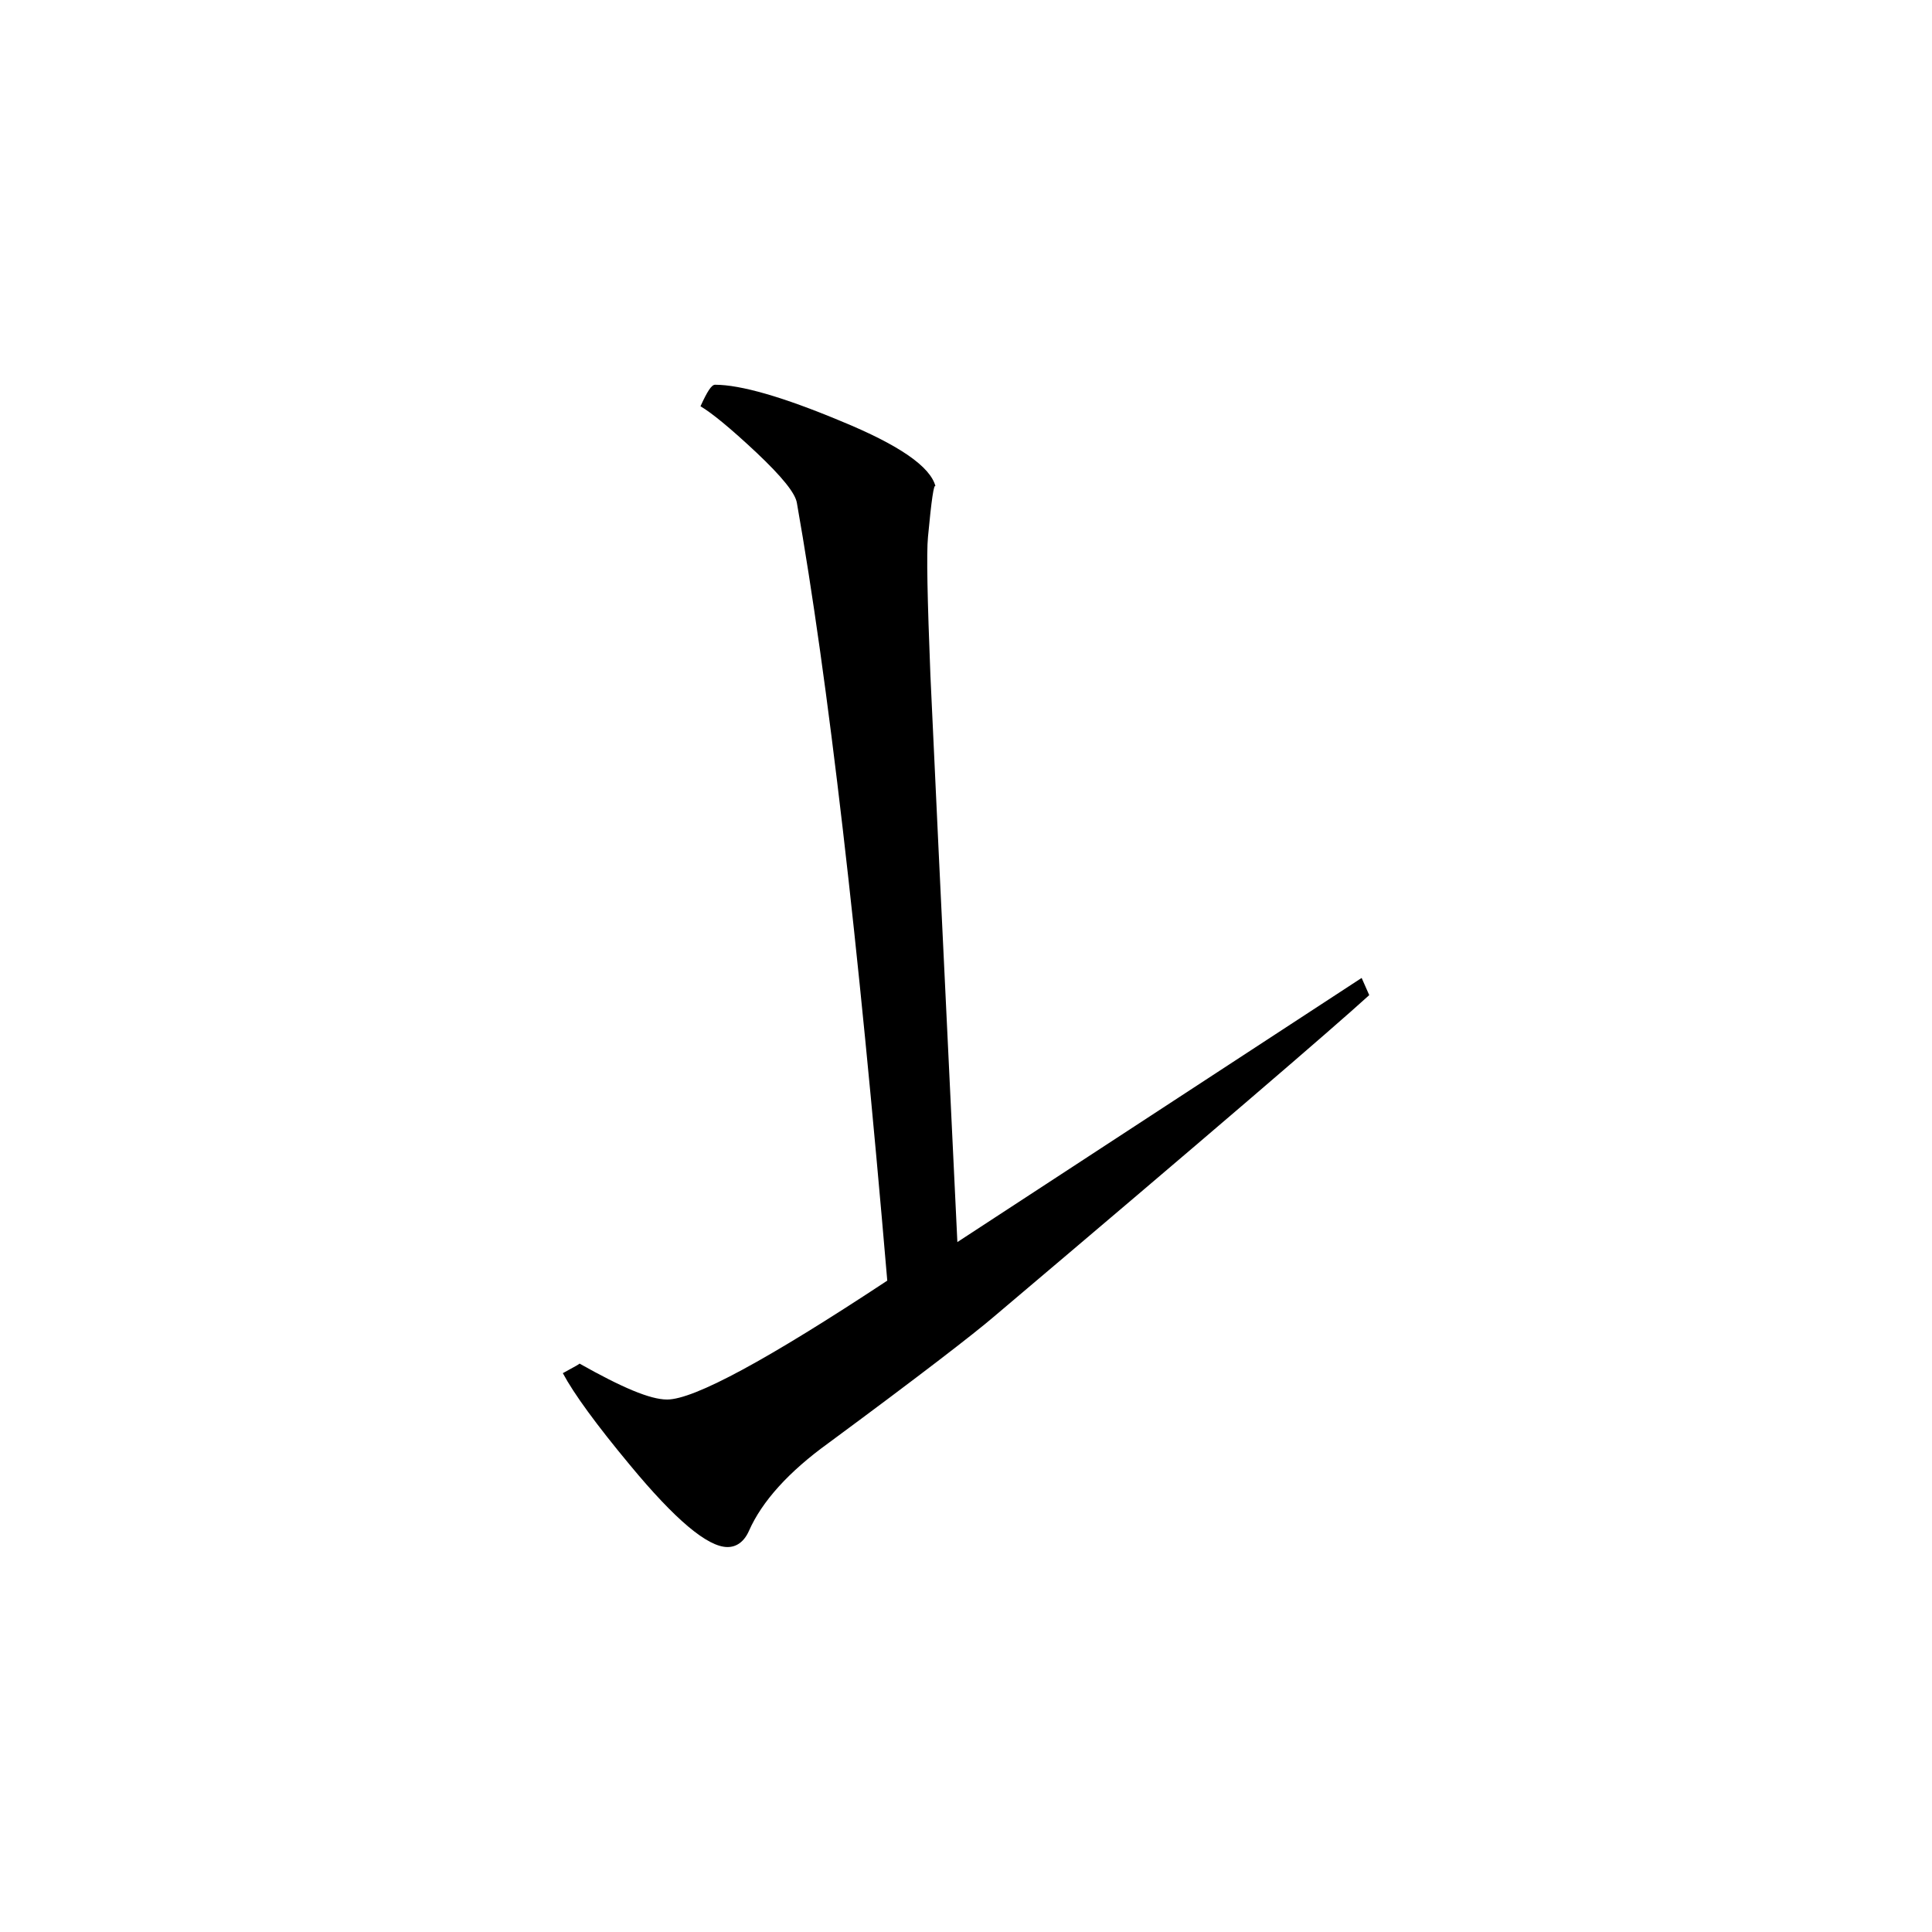 <svg viewBox="6 6 28 28" xmlns="http://www.w3.org/2000/svg"><path d="m25.844 20.422c-.535.488-2.355 2.051-5.449 4.668-.273.234-1.066.848-2.383 1.82-.586.422-.969.852-1.156 1.273-.07.16-.18.238-.312.238-.289 0-.758-.395-1.414-1.188-.484-.582-.812-1.031-.973-1.332.184-.102.262-.141.238-.141.617.348 1.027.523 1.273.523.391 0 1.457-.578 3.191-1.723-.422-4.957-.859-8.719-1.309-11.266-.02-.145-.219-.387-.586-.734-.383-.359-.652-.578-.812-.672.098-.215.16-.312.211-.312.371 0 .984.176 1.824.527.848.348 1.297.66 1.371.945-.023-.047-.059.199-.109.734-.023.234-.008.906.035 2 .027.609.156 3.344.391 8.219l5.859-3.828zm0 0"/></svg>